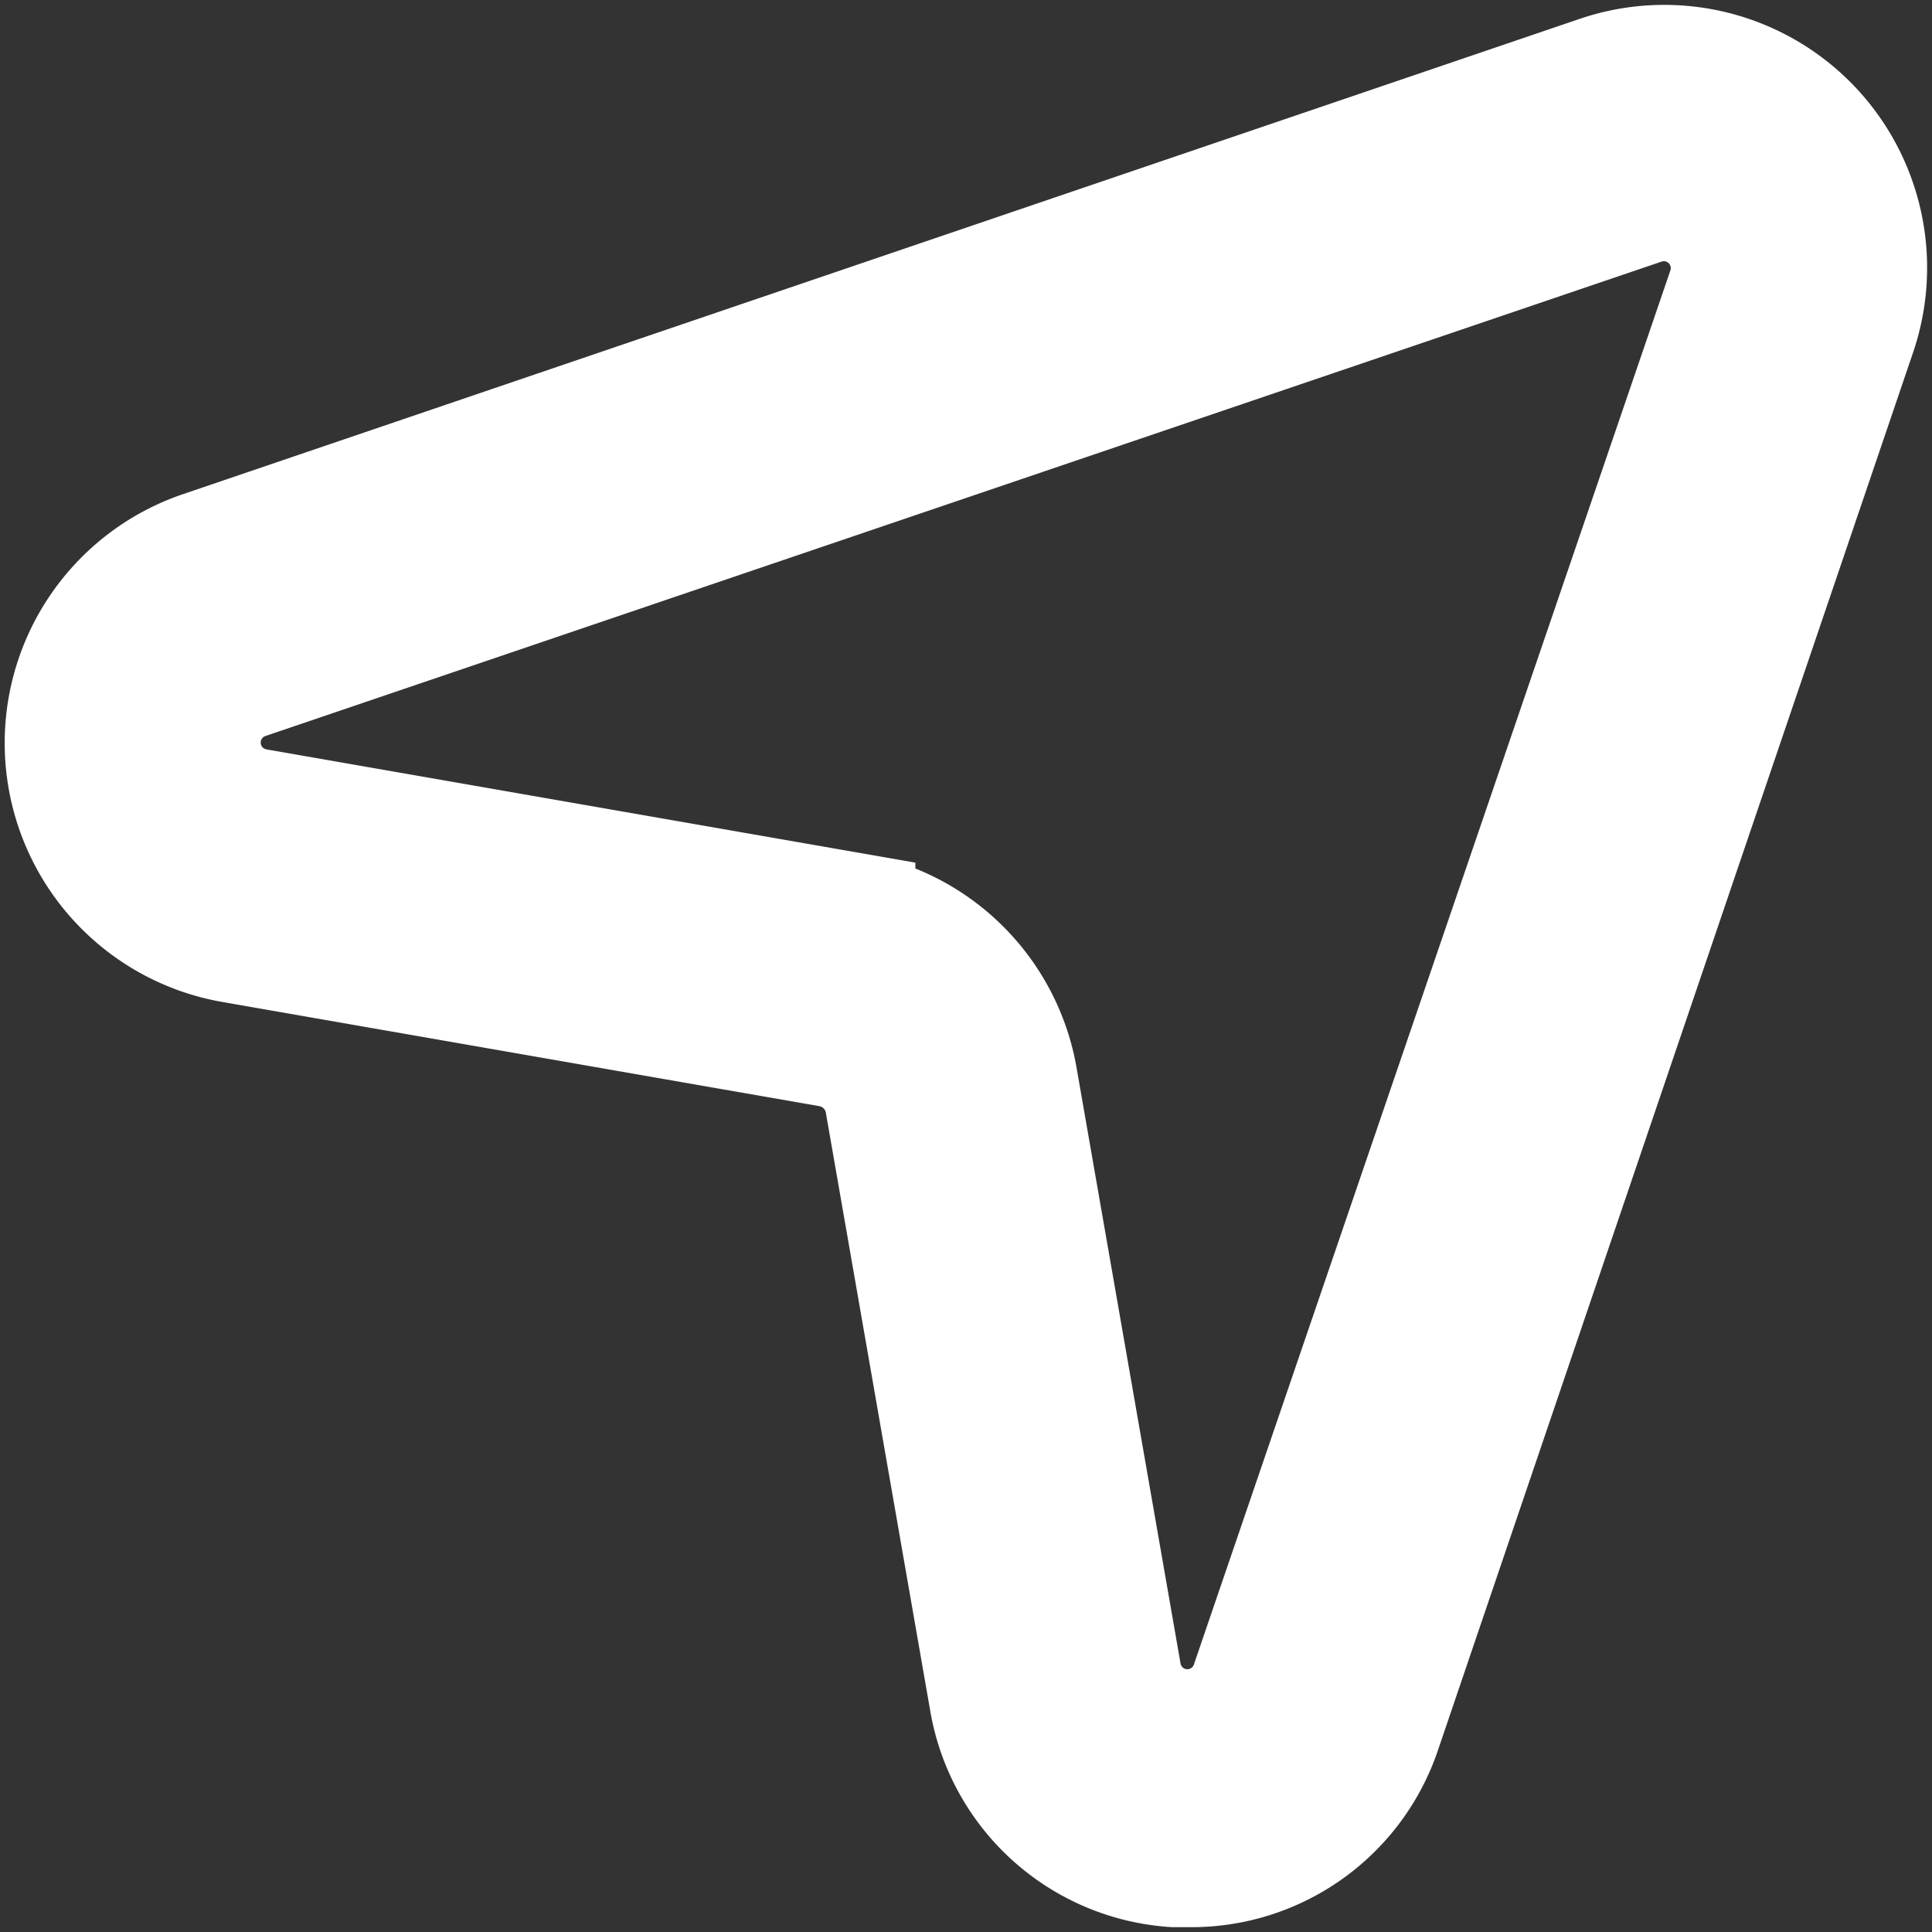 <!DOCTYPE svg PUBLIC "-//W3C//DTD SVG 1.1//EN" "http://www.w3.org/Graphics/SVG/1.1/DTD/svg11.dtd">
<!-- Uploaded to: SVG Repo, www.svgrepo.com, Transformed by: SVG Repo Mixer Tools -->
<svg fill="#ffffff" width="800px" height="800px" viewBox="-1.05 -1.05 37.10 37.10" data-name="Layer 2" id="Layer_2" xmlns="http://www.w3.org/2000/svg" stroke="#ffffff" stroke-width="2.415">
<rect x="-1.05" y="-1.05" width="37.10" height="37.10" fill="#333333" stroke="none"/>
<g id="SVGRepo_bgCarrier" stroke-width="0"/>
<g id="SVGRepo_tracerCarrier" stroke-linecap="round" stroke-linejoin="round" stroke="#CCCCCC" stroke-width="0.21"/>
<g id="SVGRepo_iconCarrier">
<path d="M21.81,34.75H21.5A3.8,3.8,0,0,1,18,31.58L16,20.12A1.36,1.36,0,0,0,14.88,19L3.42,17a3.84,3.84,0,0,1-.56-7.42L29.66.46h0a3.84,3.84,0,0,1,4.88,4.88l-9.11,26.8A3.79,3.79,0,0,1,21.81,34.75ZM30.47,2.83,3.66,11.94a1.34,1.34,0,0,0,.2,2.59l11.46,2a3.85,3.85,0,0,1,3.11,3.11l2,11.46a1.34,1.34,0,0,0,2.59.2L32.17,4.53a1.34,1.34,0,0,0-1.7-1.7Z"/>
</g>
</svg>